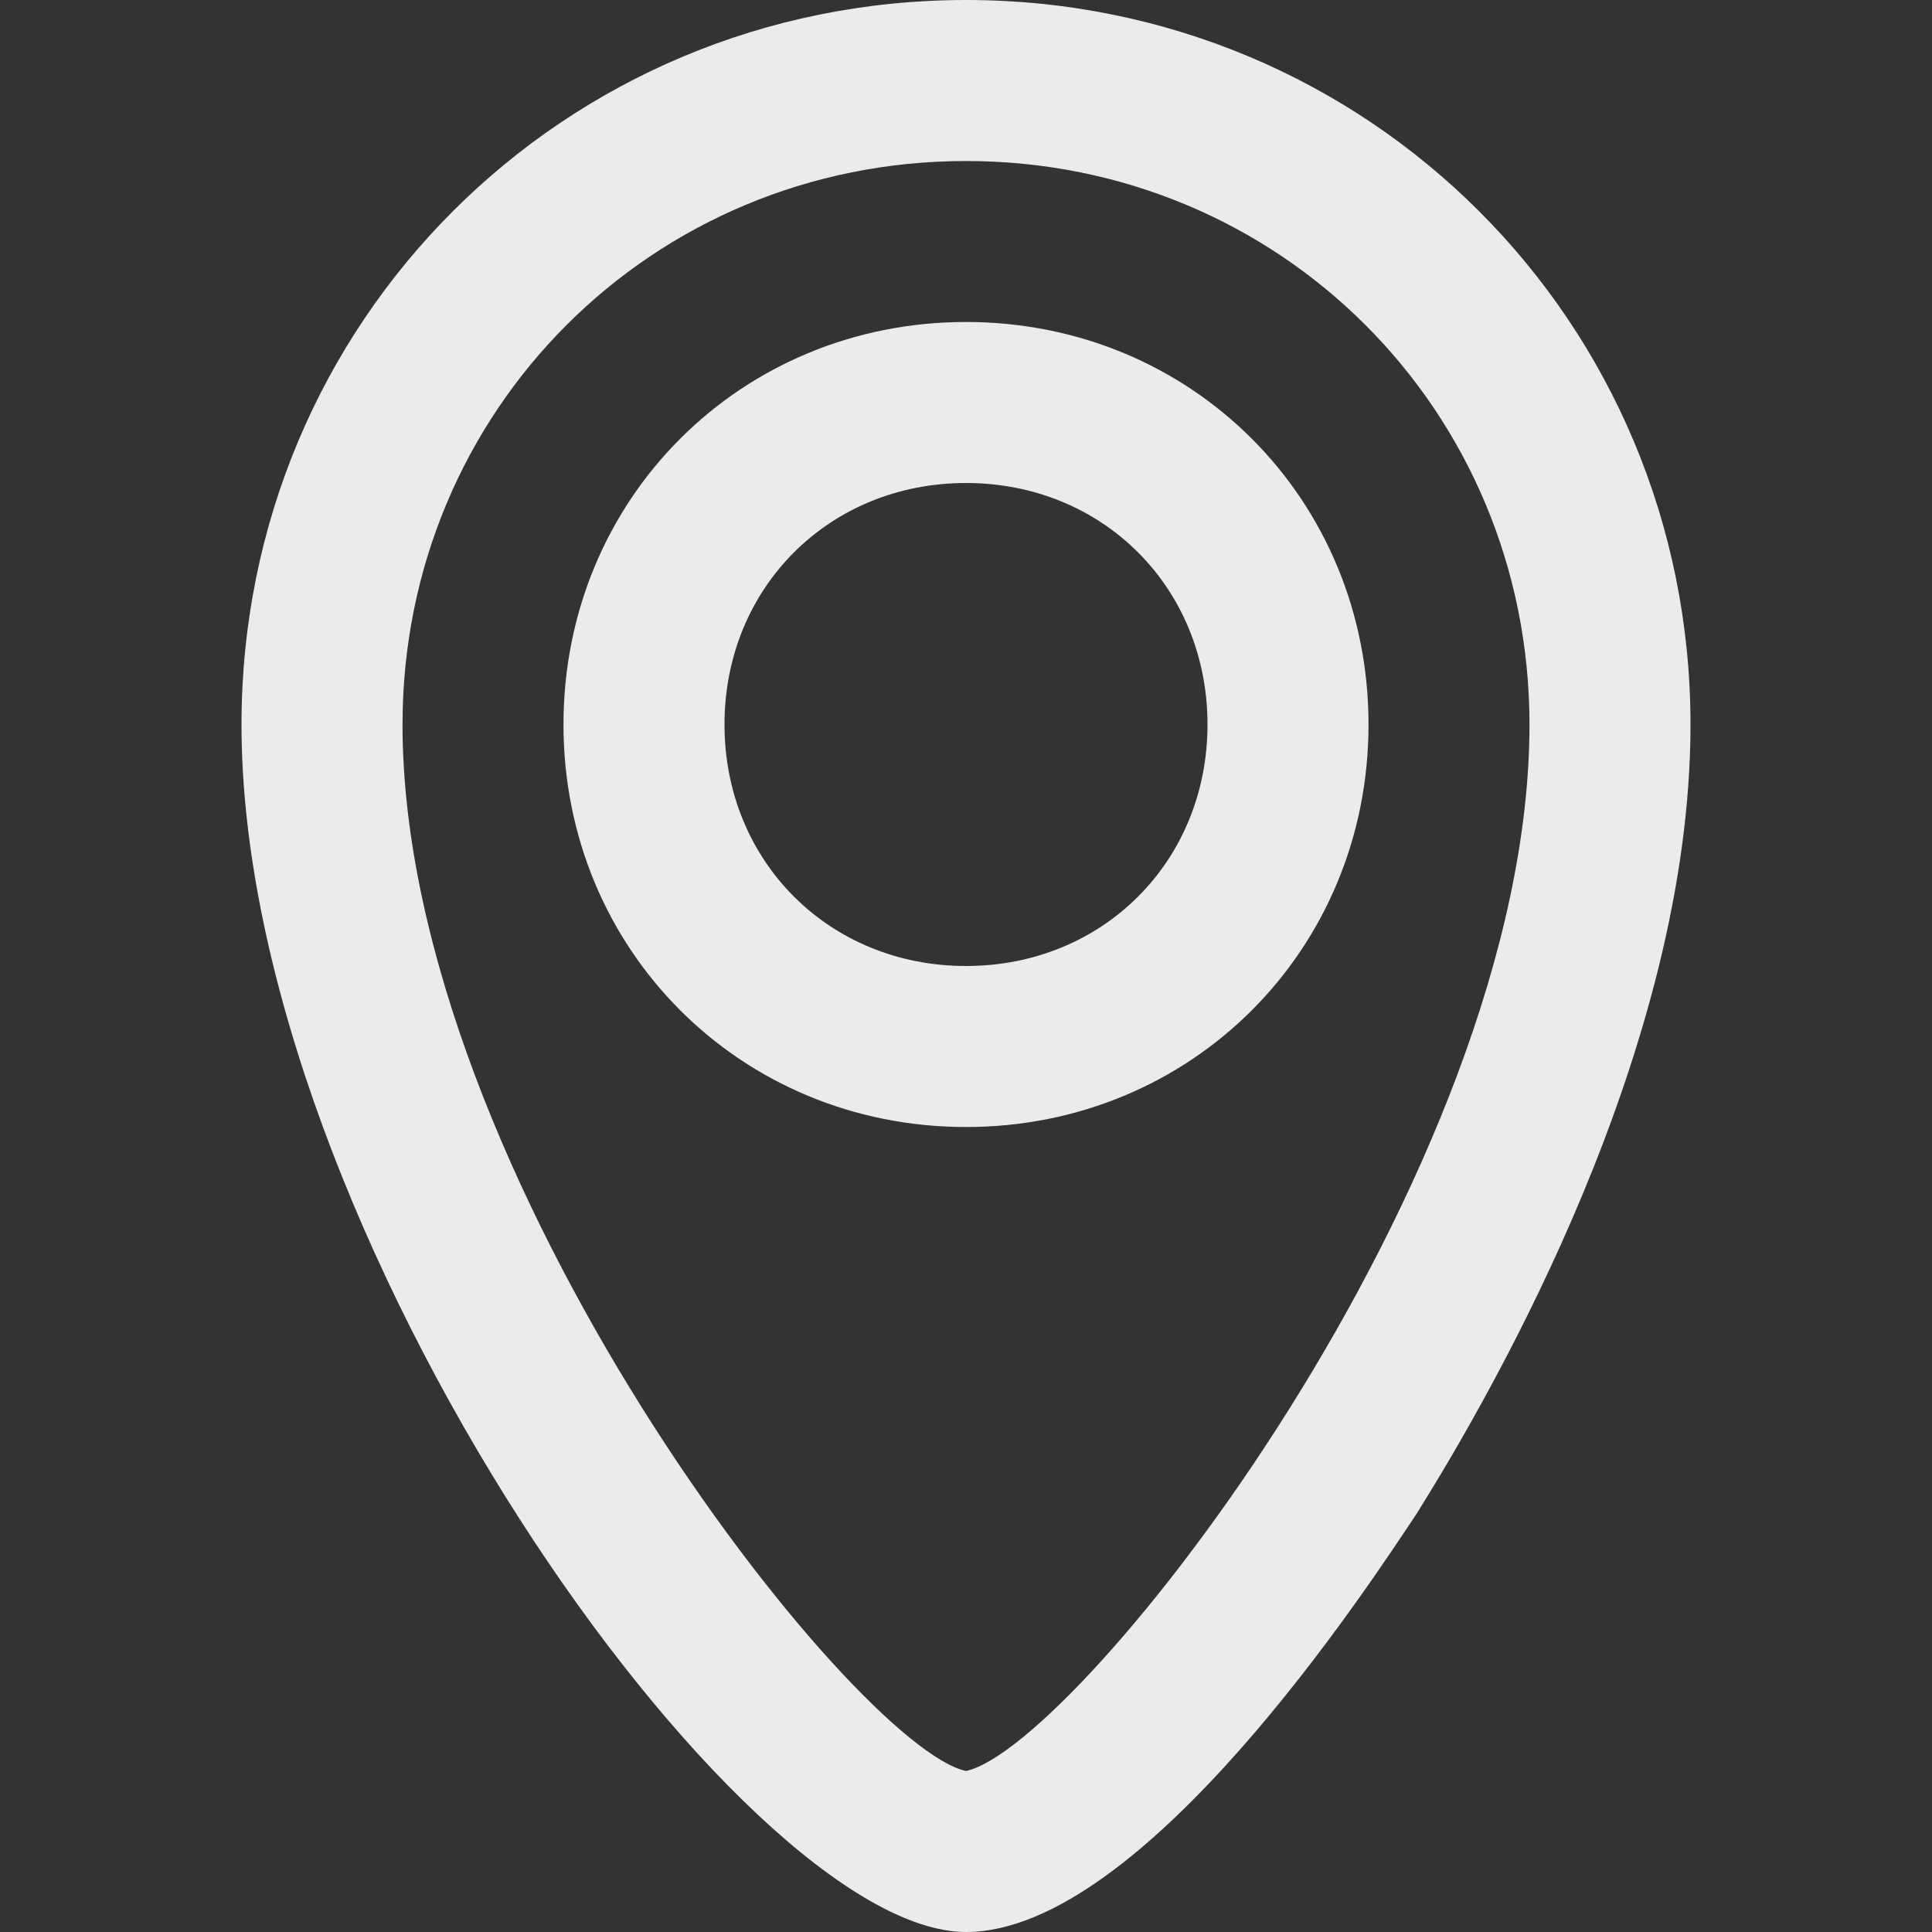 <!-- Generated by IcoMoon.io -->
<svg version="1.1" xmlns="http://www.w3.org/2000/svg" width="32" height="32" viewBox="0 0 32 32">
<rect x="0" y="0" width="32" height="32" fill="#333333" stroke="none"/>
<title>mi-pin-2</title>
<path fill="#ebebeb" d="M16 32c-3.733 0-12-11.6-12-20 0-6.667 5.333-12 12-12s12 5.333 12 12c0 5.333-3.2 10.933-4.533 13.067-0.8 1.2-4.533 6.933-7.467 6.933zM16 2.667c-5.2 0-9.333 4.133-9.333 9.333 0 7.467 7.467 16.933 9.333 17.333 1.867-0.4 9.333-9.867 9.333-17.333 0-5.2-4.133-9.333-9.333-9.333z"></path>
<path fill="#ebebeb" d="M16 18.667c-3.733 0-6.667-2.933-6.667-6.667s2.933-6.667 6.667-6.667 6.667 2.933 6.667 6.667-2.933 6.667-6.667 6.667zM16 8c-2.267 0-4 1.733-4 4s1.733 4 4 4 4-1.733 4-4-1.733-4-4-4z"></path>
</svg>
